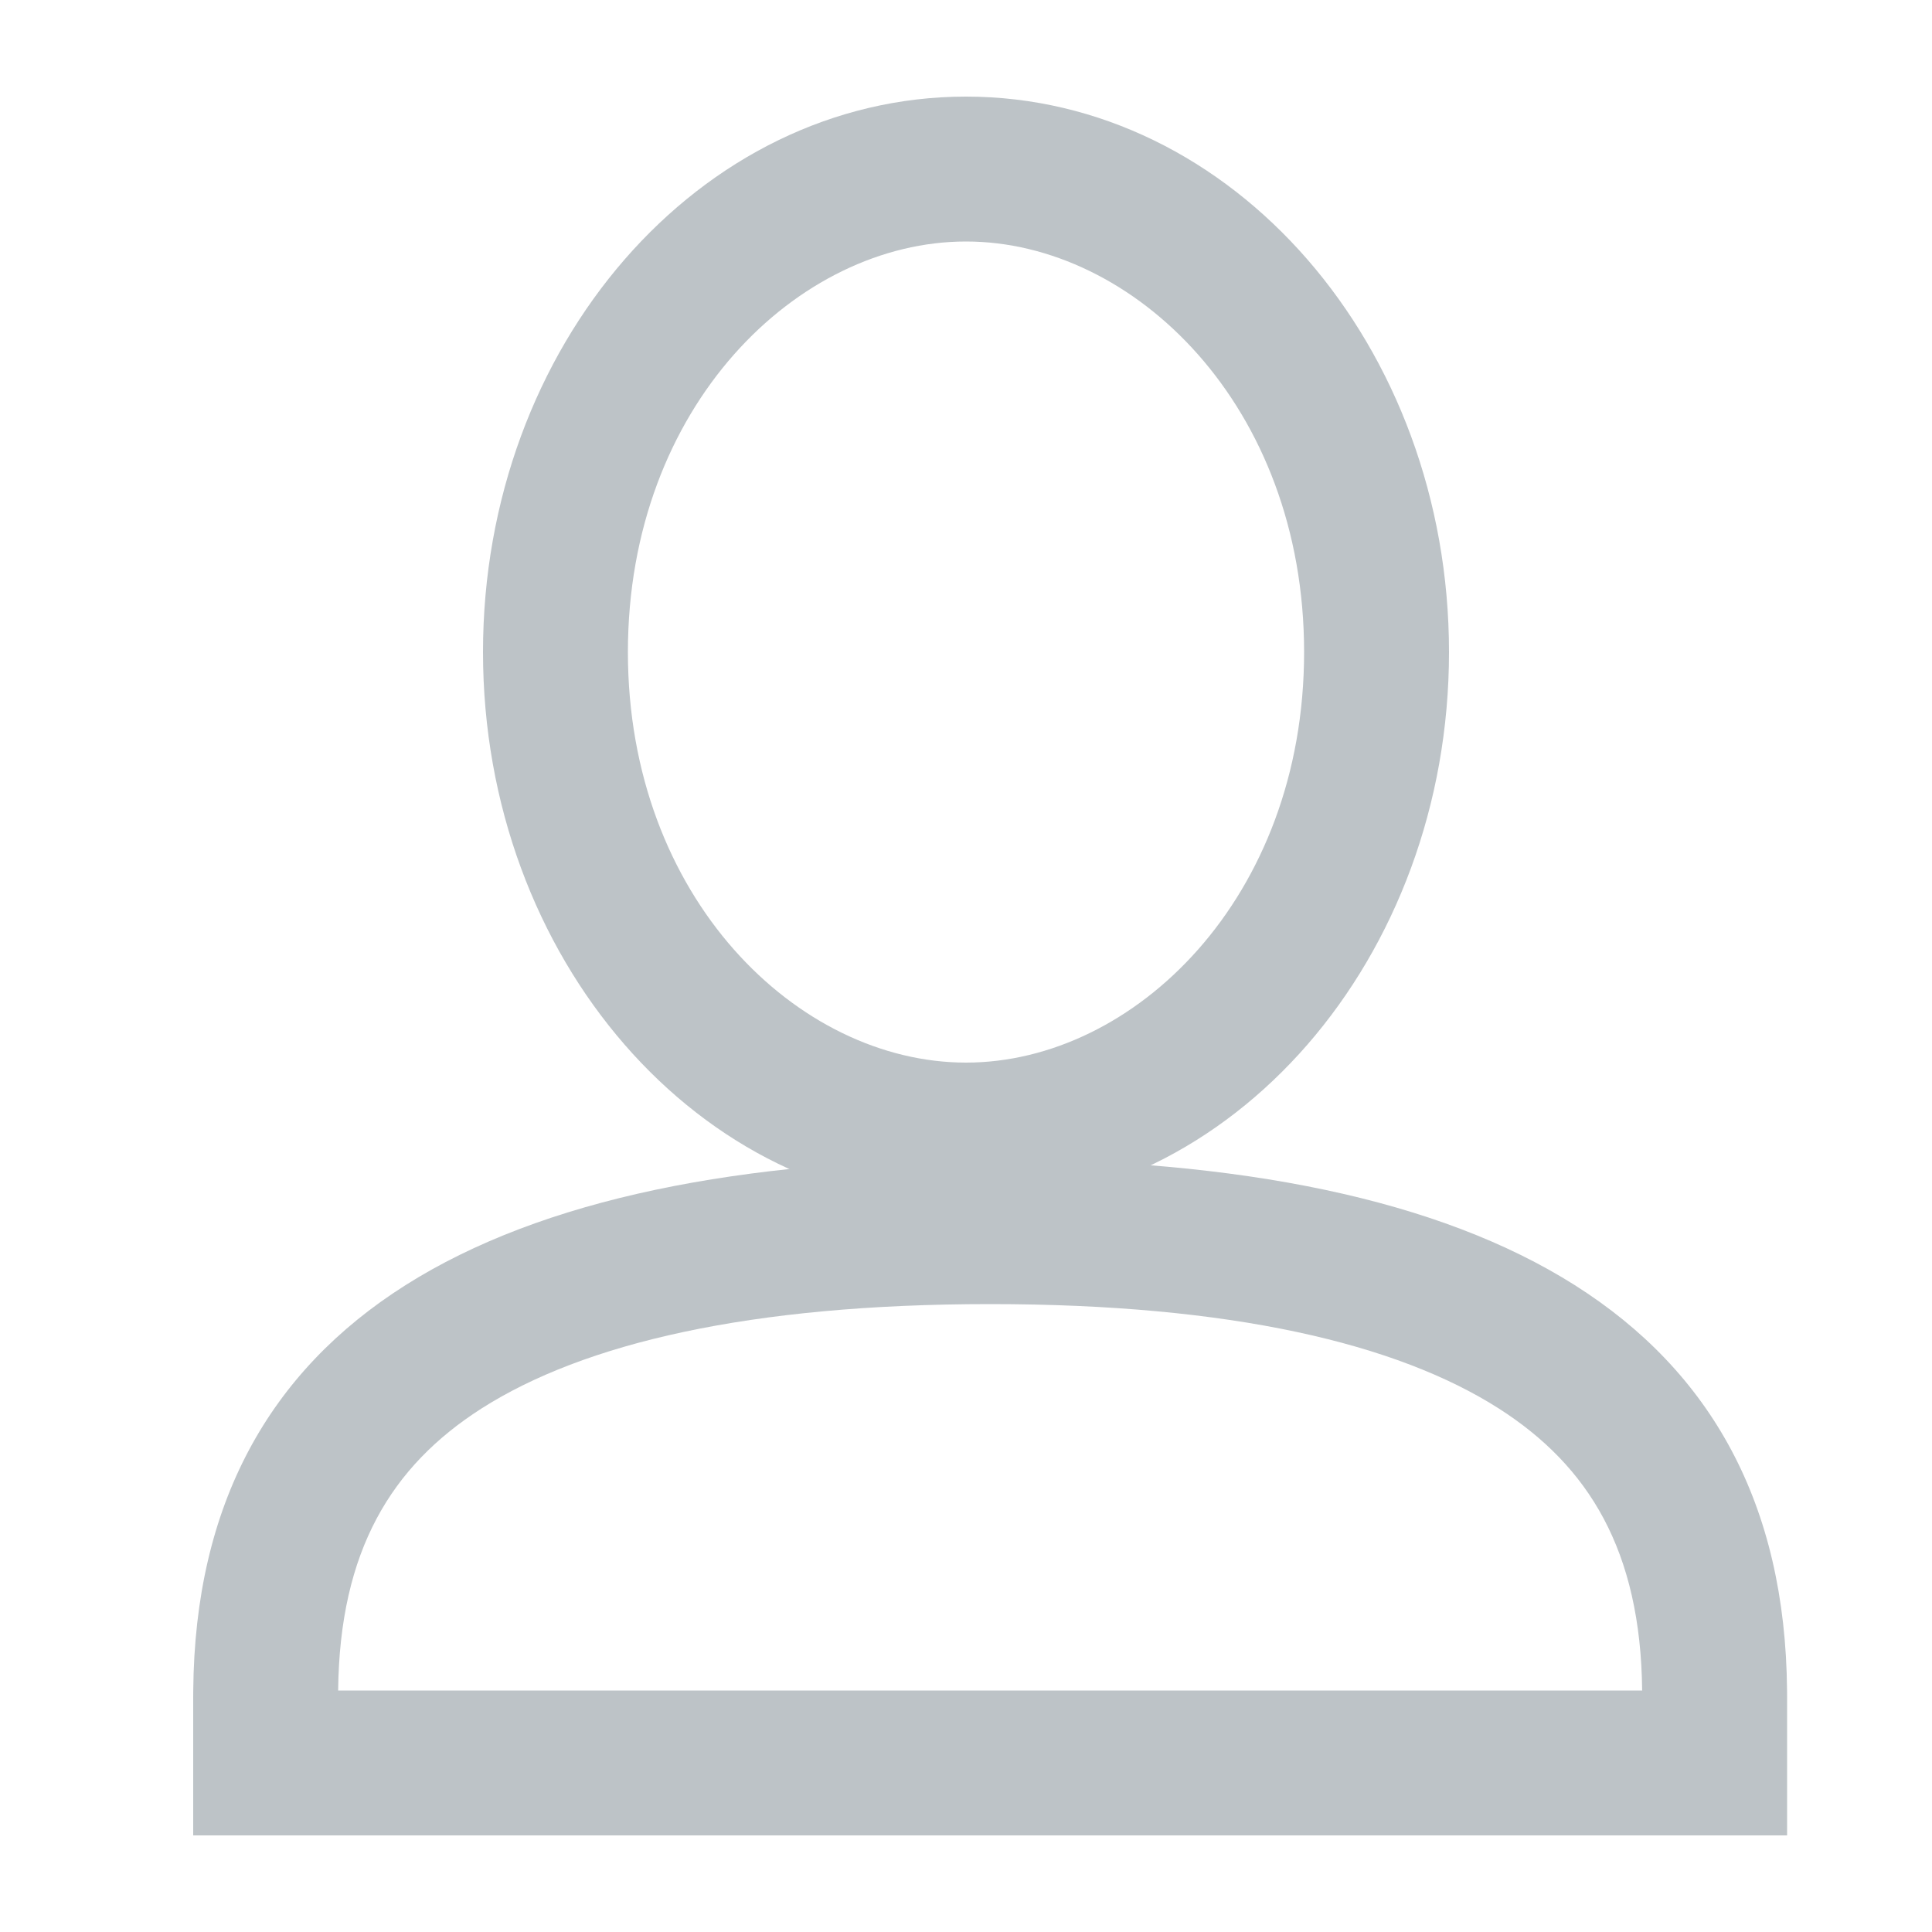 <svg width="40" height="40" viewBox="0 0 40 40" fill="none" xmlns="http://www.w3.org/2000/svg">
<path fill-rule="evenodd" clip-rule="evenodd" d="M20 22C23.478 22 27 18.593 27 13.5C27 8.407 23.478 5 20 5C16.522 5 13 8.407 13 13.5C13 18.593 16.522 22 20 22ZM30 13.5C30 19.842 25.515 25 20 25C14.485 25 10 19.842 10 13.5C10 7.158 14.485 2 20 2C25.515 2 30 7.158 30 13.5Z" fill="#bdc3c7"/>
<path fill-rule="evenodd" clip-rule="evenodd" d="M4 38V35.125C4 35.083 4 35.041 4.001 35C4.065 27.288 10.155 24 20.5 24C30.846 24 36.934 27.288 36.999 35C37 35.041 37 35.083 37 35.125V38H4ZM33.999 35C33.969 32.102 32.893 30.353 31.035 29.164C28.92 27.813 25.478 27 20.5 27C15.522 27 12.08 27.813 9.965 29.164C8.107 30.353 7.031 32.102 7.001 35H33.999Z" fill="#bdc3c7"/>
</svg>
